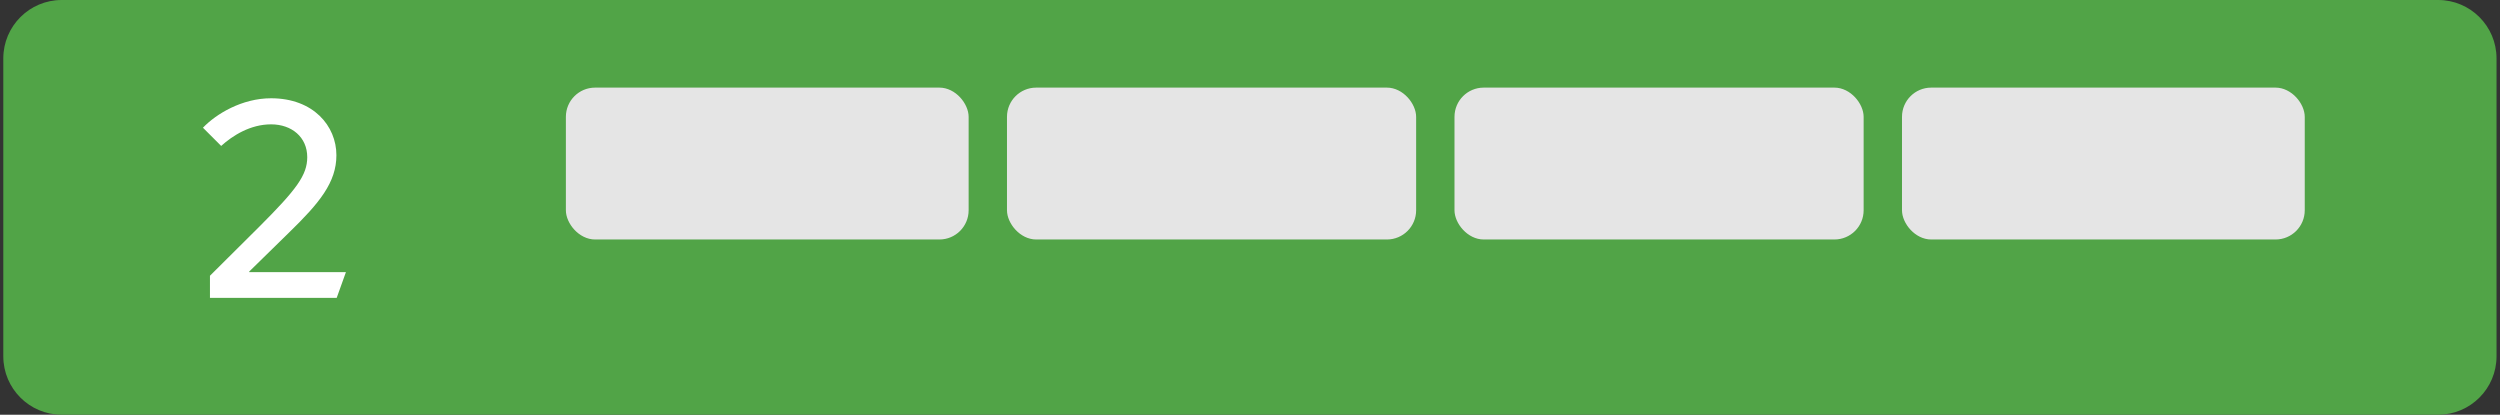 <svg width="428" height="71" viewBox="0 0 428 71" fill="none" xmlns="http://www.w3.org/2000/svg">
<rect x="0" y="0" width="428" height="71" fill="#333333" stroke="none"/>
<path d="M427.406 61C427.406 66.523 422.928 71 417.406 71H10.566C5.044 71 0.566 66.523 0.566 61V10C0.566 4.477 5.044 0 10.566 0H417.406C422.928 0 427.406 4.477 427.406 10V61Z" fill="#51A447"/>
<rect x="96.879" y="15" width="68.951" height="26" rx="5" fill="#E5E5E5"/>
<rect x="172.396" y="15" width="70.046" height="26" rx="5" fill="#E5E5E5"/>
<rect x="249.009" y="15" width="70.045" height="26" rx="5" fill="#E5E5E5"/>
<rect x="325.621" y="15" width="68.951" height="26" rx="5" fill="#E5E5E5"/>
<path d="M57.64 51L59.224 46.584H42.664V46.488L49.48 39.816C54.712 34.728 57.592 31.224 57.592 26.568C57.592 21.576 53.656 16.824 46.408 16.824C41.416 16.824 37 19.512 34.744 21.864L37.864 24.984C39.832 23.208 42.856 21.288 46.408 21.288C49.96 21.288 52.6 23.496 52.6 26.904C52.6 29.976 50.776 32.424 44.44 38.76L35.944 47.208V51H57.64Z" fill="white"/>
</svg>
